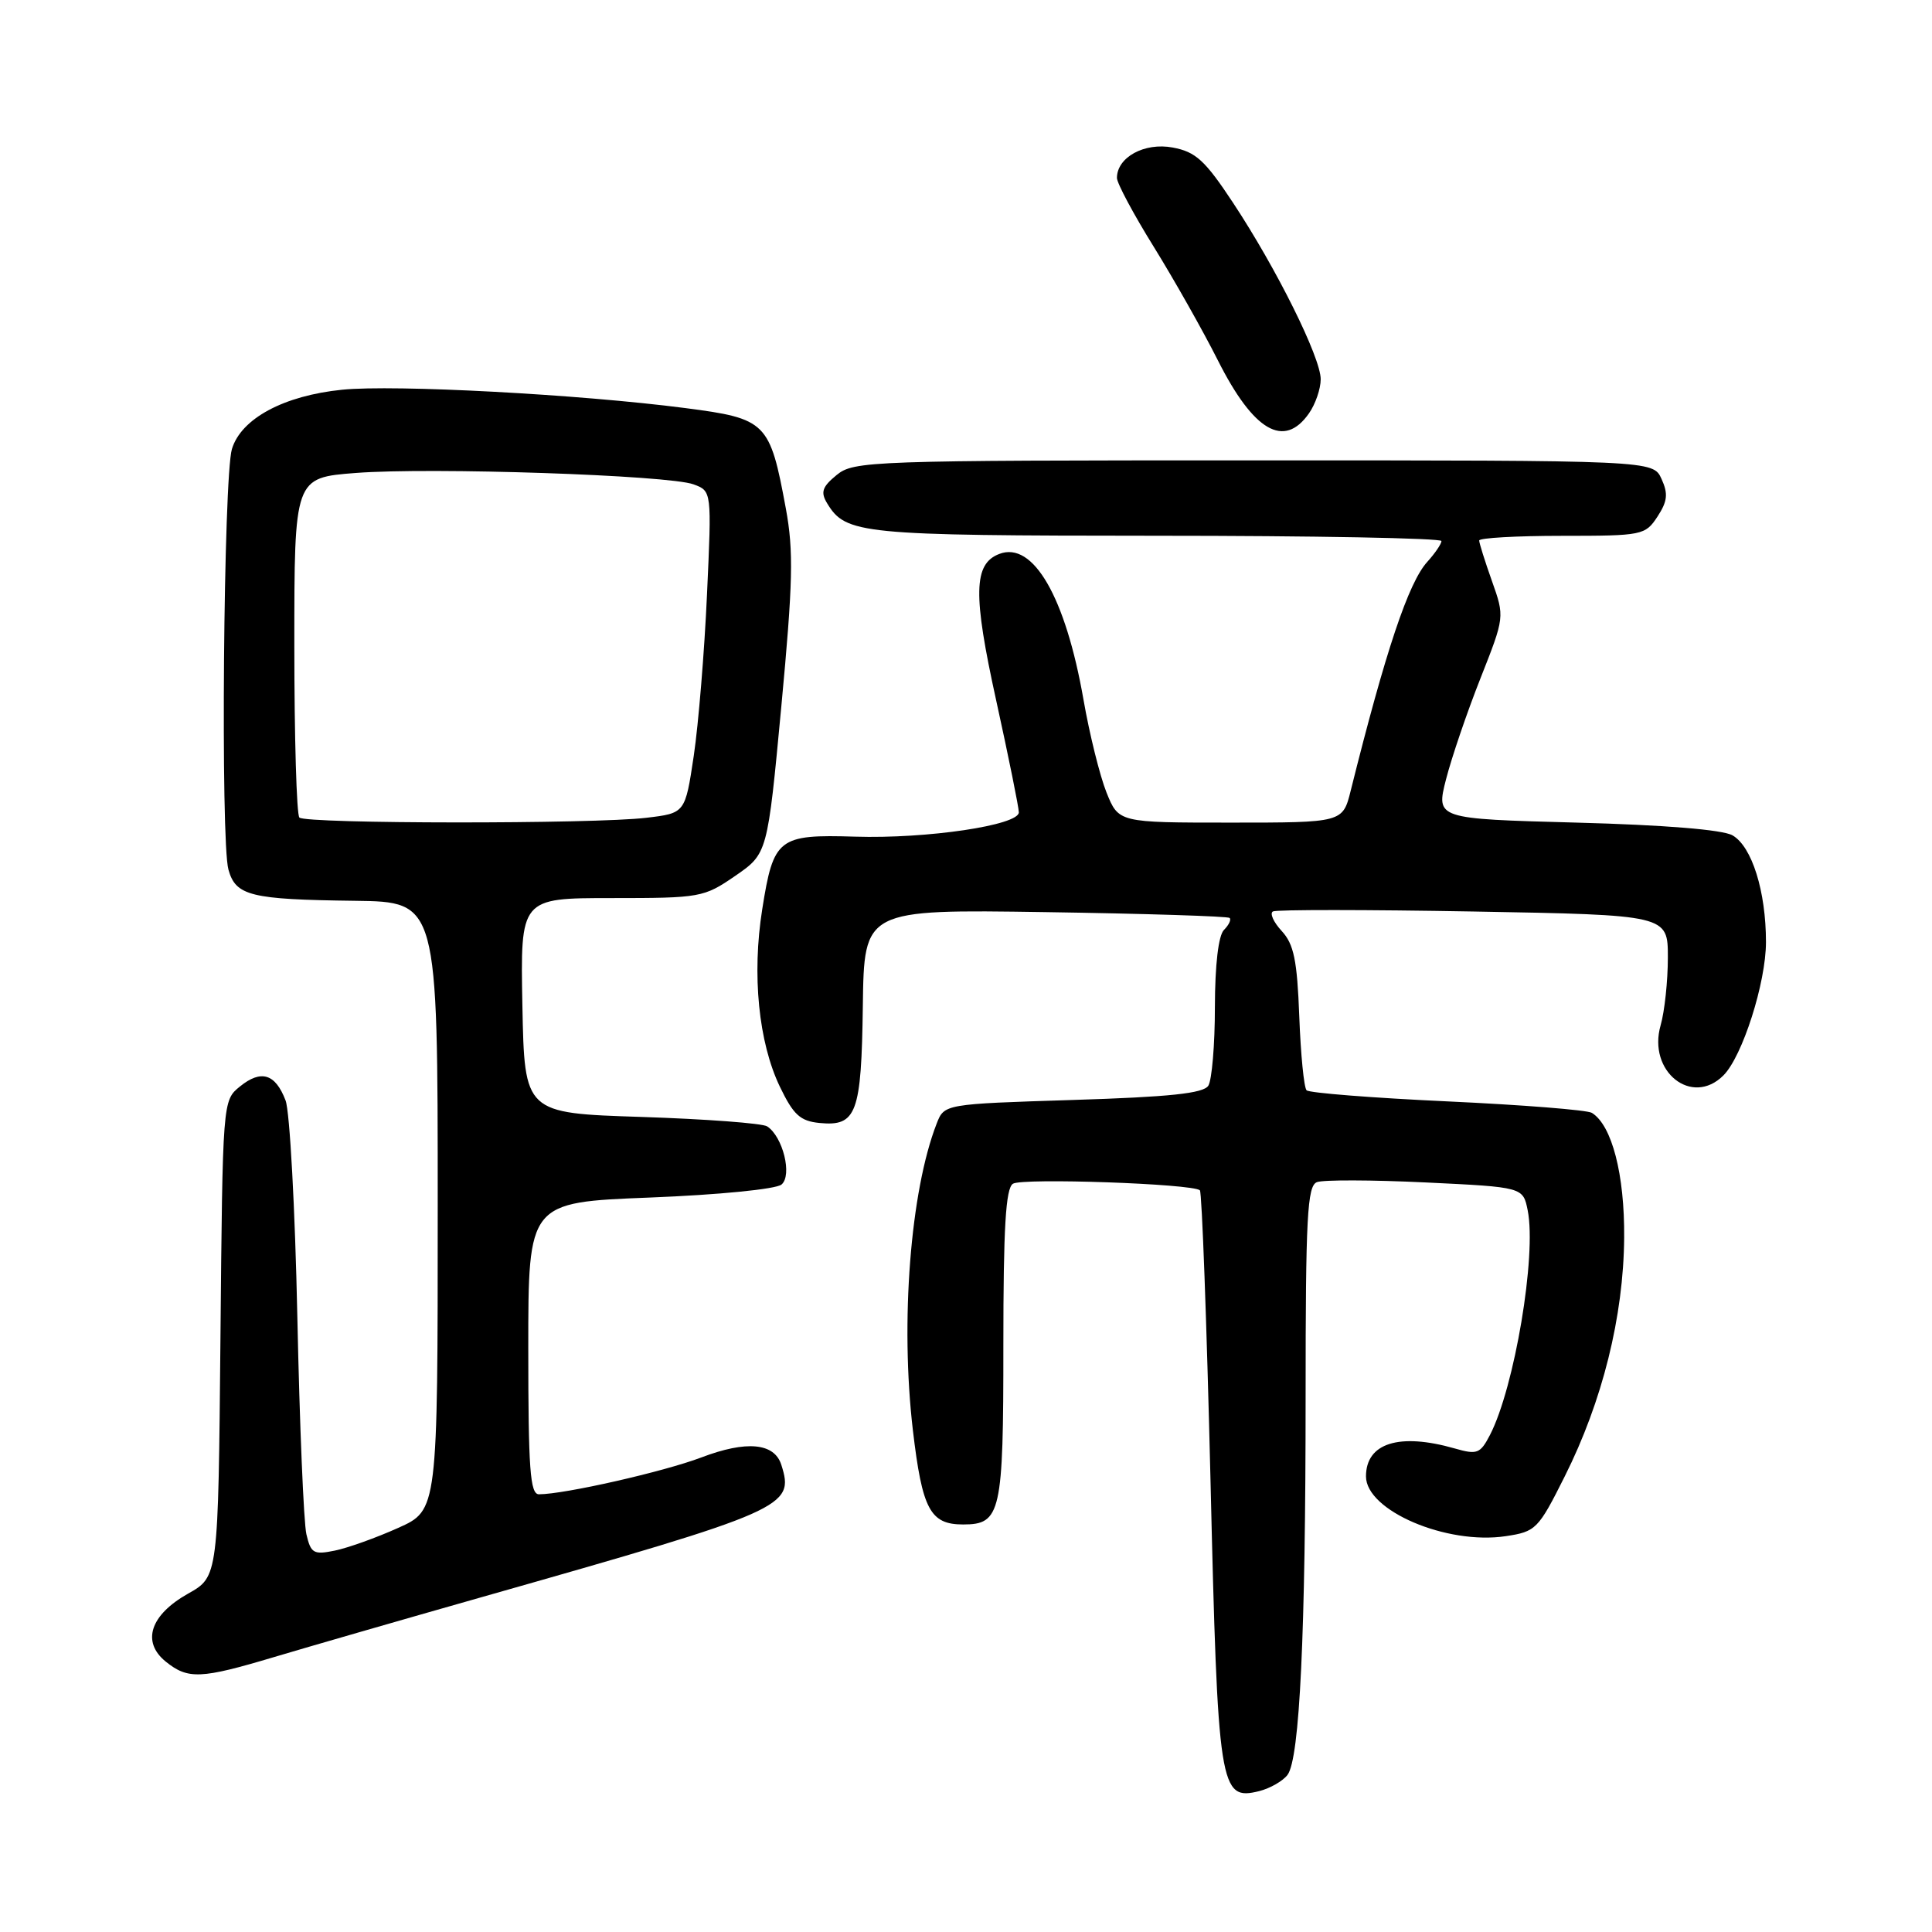<?xml version="1.0" encoding="UTF-8" standalone="no"?>
<!DOCTYPE svg PUBLIC "-//W3C//DTD SVG 1.1//EN" "http://www.w3.org/Graphics/SVG/1.1/DTD/svg11.dtd" >
<svg xmlns="http://www.w3.org/2000/svg" xmlns:xlink="http://www.w3.org/1999/xlink" version="1.1" viewBox="0 0 256 256">
 <g >
 <path fill="currentColor"
d=" M 170.61 235.17 C 172.22 232.99 173.00 216.53 173.00 184.95 C 173.00 161.24 173.22 157.13 174.50 156.64 C 175.32 156.32 181.80 156.34 188.90 156.68 C 201.81 157.30 201.81 157.30 202.43 160.39 C 203.62 166.36 200.68 183.84 197.43 190.14 C 196.14 192.62 195.73 192.78 192.77 191.93 C 185.40 189.82 181.00 191.21 181.00 195.63 C 181.00 200.16 191.67 204.73 199.52 203.55 C 203.52 202.95 203.83 202.63 207.34 195.62 C 212.34 185.65 215.13 174.42 215.21 164.00 C 215.28 155.63 213.59 149.10 210.93 147.46 C 210.32 147.08 201.71 146.40 191.80 145.94 C 181.88 145.48 173.48 144.82 173.13 144.47 C 172.78 144.12 172.35 139.71 172.16 134.67 C 171.88 127.22 171.44 125.10 169.83 123.36 C 168.74 122.18 168.22 121.01 168.67 120.77 C 169.13 120.52 181.09 120.53 195.25 120.78 C 221.00 121.24 221.00 121.24 221.00 126.88 C 221.00 129.98 220.57 134.02 220.04 135.86 C 218.29 141.97 224.18 146.68 228.36 142.50 C 230.88 139.98 234.00 130.21 234.00 124.83 C 234.00 118.10 232.14 112.17 229.57 110.69 C 228.27 109.94 220.56 109.31 208.88 109.00 C 190.27 108.50 190.27 108.50 191.61 103.25 C 192.35 100.37 194.40 94.35 196.17 89.88 C 199.38 81.75 199.38 81.75 197.69 76.99 C 196.76 74.37 196.00 71.95 196.00 71.62 C 196.00 71.28 200.94 71.00 206.98 71.00 C 217.63 71.00 218.00 70.92 219.62 68.46 C 220.95 66.42 221.06 65.43 220.16 63.46 C 219.04 61.00 219.04 61.00 166.13 61.00 C 115.27 61.00 113.13 61.08 110.86 62.94 C 108.94 64.51 108.71 65.22 109.60 66.69 C 112.08 70.78 113.99 70.97 153.25 70.99 C 174.01 70.99 191.00 71.31 191.00 71.69 C 191.00 72.06 190.16 73.30 189.13 74.44 C 186.63 77.18 183.61 86.21 178.98 104.75 C 177.92 109.00 177.92 109.00 163.07 109.00 C 148.22 109.00 148.22 109.00 146.61 104.99 C 145.73 102.78 144.36 97.26 143.57 92.72 C 141.19 79.11 136.90 71.67 132.41 73.40 C 128.99 74.71 128.90 78.73 132.00 92.81 C 133.65 100.33 135.00 107.00 135.00 107.64 C 135.00 109.35 122.83 111.16 113.29 110.86 C 103.13 110.55 102.49 111.04 101.00 120.48 C 99.62 129.15 100.51 138.11 103.34 144.00 C 105.13 147.72 106.03 148.55 108.59 148.80 C 113.50 149.28 114.14 147.56 114.33 133.30 C 114.50 120.50 114.50 120.50 138.50 120.86 C 151.70 121.06 162.70 121.41 162.93 121.63 C 163.17 121.85 162.83 122.57 162.18 123.22 C 161.45 123.95 160.99 127.83 160.98 133.45 C 160.98 138.43 160.58 143.11 160.11 143.86 C 159.46 144.88 155.01 145.35 142.19 145.75 C 125.12 146.29 125.12 146.29 124.11 148.89 C 120.63 157.83 119.28 175.17 120.96 189.50 C 122.20 200.02 123.25 202.00 127.62 202.00 C 132.62 202.00 132.96 200.49 132.95 178.27 C 132.95 162.63 133.26 157.46 134.22 156.85 C 135.47 156.06 158.02 156.85 158.99 157.72 C 159.26 157.96 159.89 175.11 160.39 195.83 C 161.37 237.18 161.60 238.63 166.86 237.33 C 168.31 236.96 170.00 235.99 170.61 235.17 Z  M 36.35 219.56 C 40.83 218.22 53.27 214.63 64.00 211.58 C 104.22 200.15 105.30 199.67 103.53 194.10 C 102.61 191.19 98.92 190.84 92.93 193.12 C 87.95 195.01 74.79 198.00 71.41 198.00 C 70.24 198.00 70.00 194.65 70.00 178.66 C 70.00 159.31 70.00 159.31 86.12 158.68 C 95.25 158.32 102.81 157.57 103.55 156.96 C 105.01 155.75 103.74 150.61 101.65 149.25 C 101.02 148.84 93.53 148.28 85.00 148.00 C 69.50 147.50 69.50 147.50 69.22 133.25 C 68.95 119.00 68.95 119.00 81.04 119.00 C 92.80 119.00 93.26 118.92 97.42 116.06 C 101.70 113.11 101.70 113.11 103.53 93.60 C 105.07 77.18 105.17 73.03 104.13 67.39 C 102.01 55.90 101.57 55.47 90.79 54.07 C 76.76 52.25 52.28 50.94 45.34 51.64 C 37.61 52.42 31.95 55.46 30.73 59.50 C 29.62 63.21 29.21 111.47 30.27 115.23 C 31.24 118.71 33.20 119.19 47.02 119.36 C 58.00 119.50 58.00 119.50 58.00 159.81 C 58.00 200.11 58.00 200.11 52.75 202.46 C 49.86 203.76 46.09 205.11 44.38 205.46 C 41.56 206.04 41.19 205.83 40.60 203.30 C 40.24 201.76 39.70 188.80 39.40 174.50 C 39.10 160.20 38.40 147.29 37.84 145.82 C 36.49 142.27 34.60 141.69 31.80 143.96 C 29.50 145.82 29.50 145.82 29.21 177.37 C 28.92 208.92 28.92 208.92 24.93 211.16 C 19.90 213.99 18.73 217.55 21.96 220.17 C 24.91 222.55 26.59 222.48 36.35 219.56 Z  M 173.44 54.78 C 174.30 53.56 175.00 51.52 175.00 50.25 C 175.00 47.37 169.15 35.59 163.38 26.86 C 159.67 21.24 158.44 20.12 155.40 19.55 C 151.65 18.84 148.00 20.84 148.00 23.58 C 148.00 24.27 150.20 28.39 152.89 32.72 C 155.57 37.05 159.39 43.81 161.37 47.74 C 166.10 57.13 170.14 59.49 173.44 54.78 Z  M 39.67 108.33 C 39.30 107.97 39.00 97.68 39.00 85.48 C 39.00 63.30 39.00 63.30 47.14 62.67 C 57.13 61.90 88.61 62.96 91.90 64.18 C 94.31 65.07 94.31 65.07 93.68 78.79 C 93.34 86.34 92.55 95.95 91.93 100.13 C 90.79 107.75 90.79 107.75 85.65 108.36 C 78.71 109.20 40.51 109.17 39.67 108.33 Z "/>
</g>
</svg>